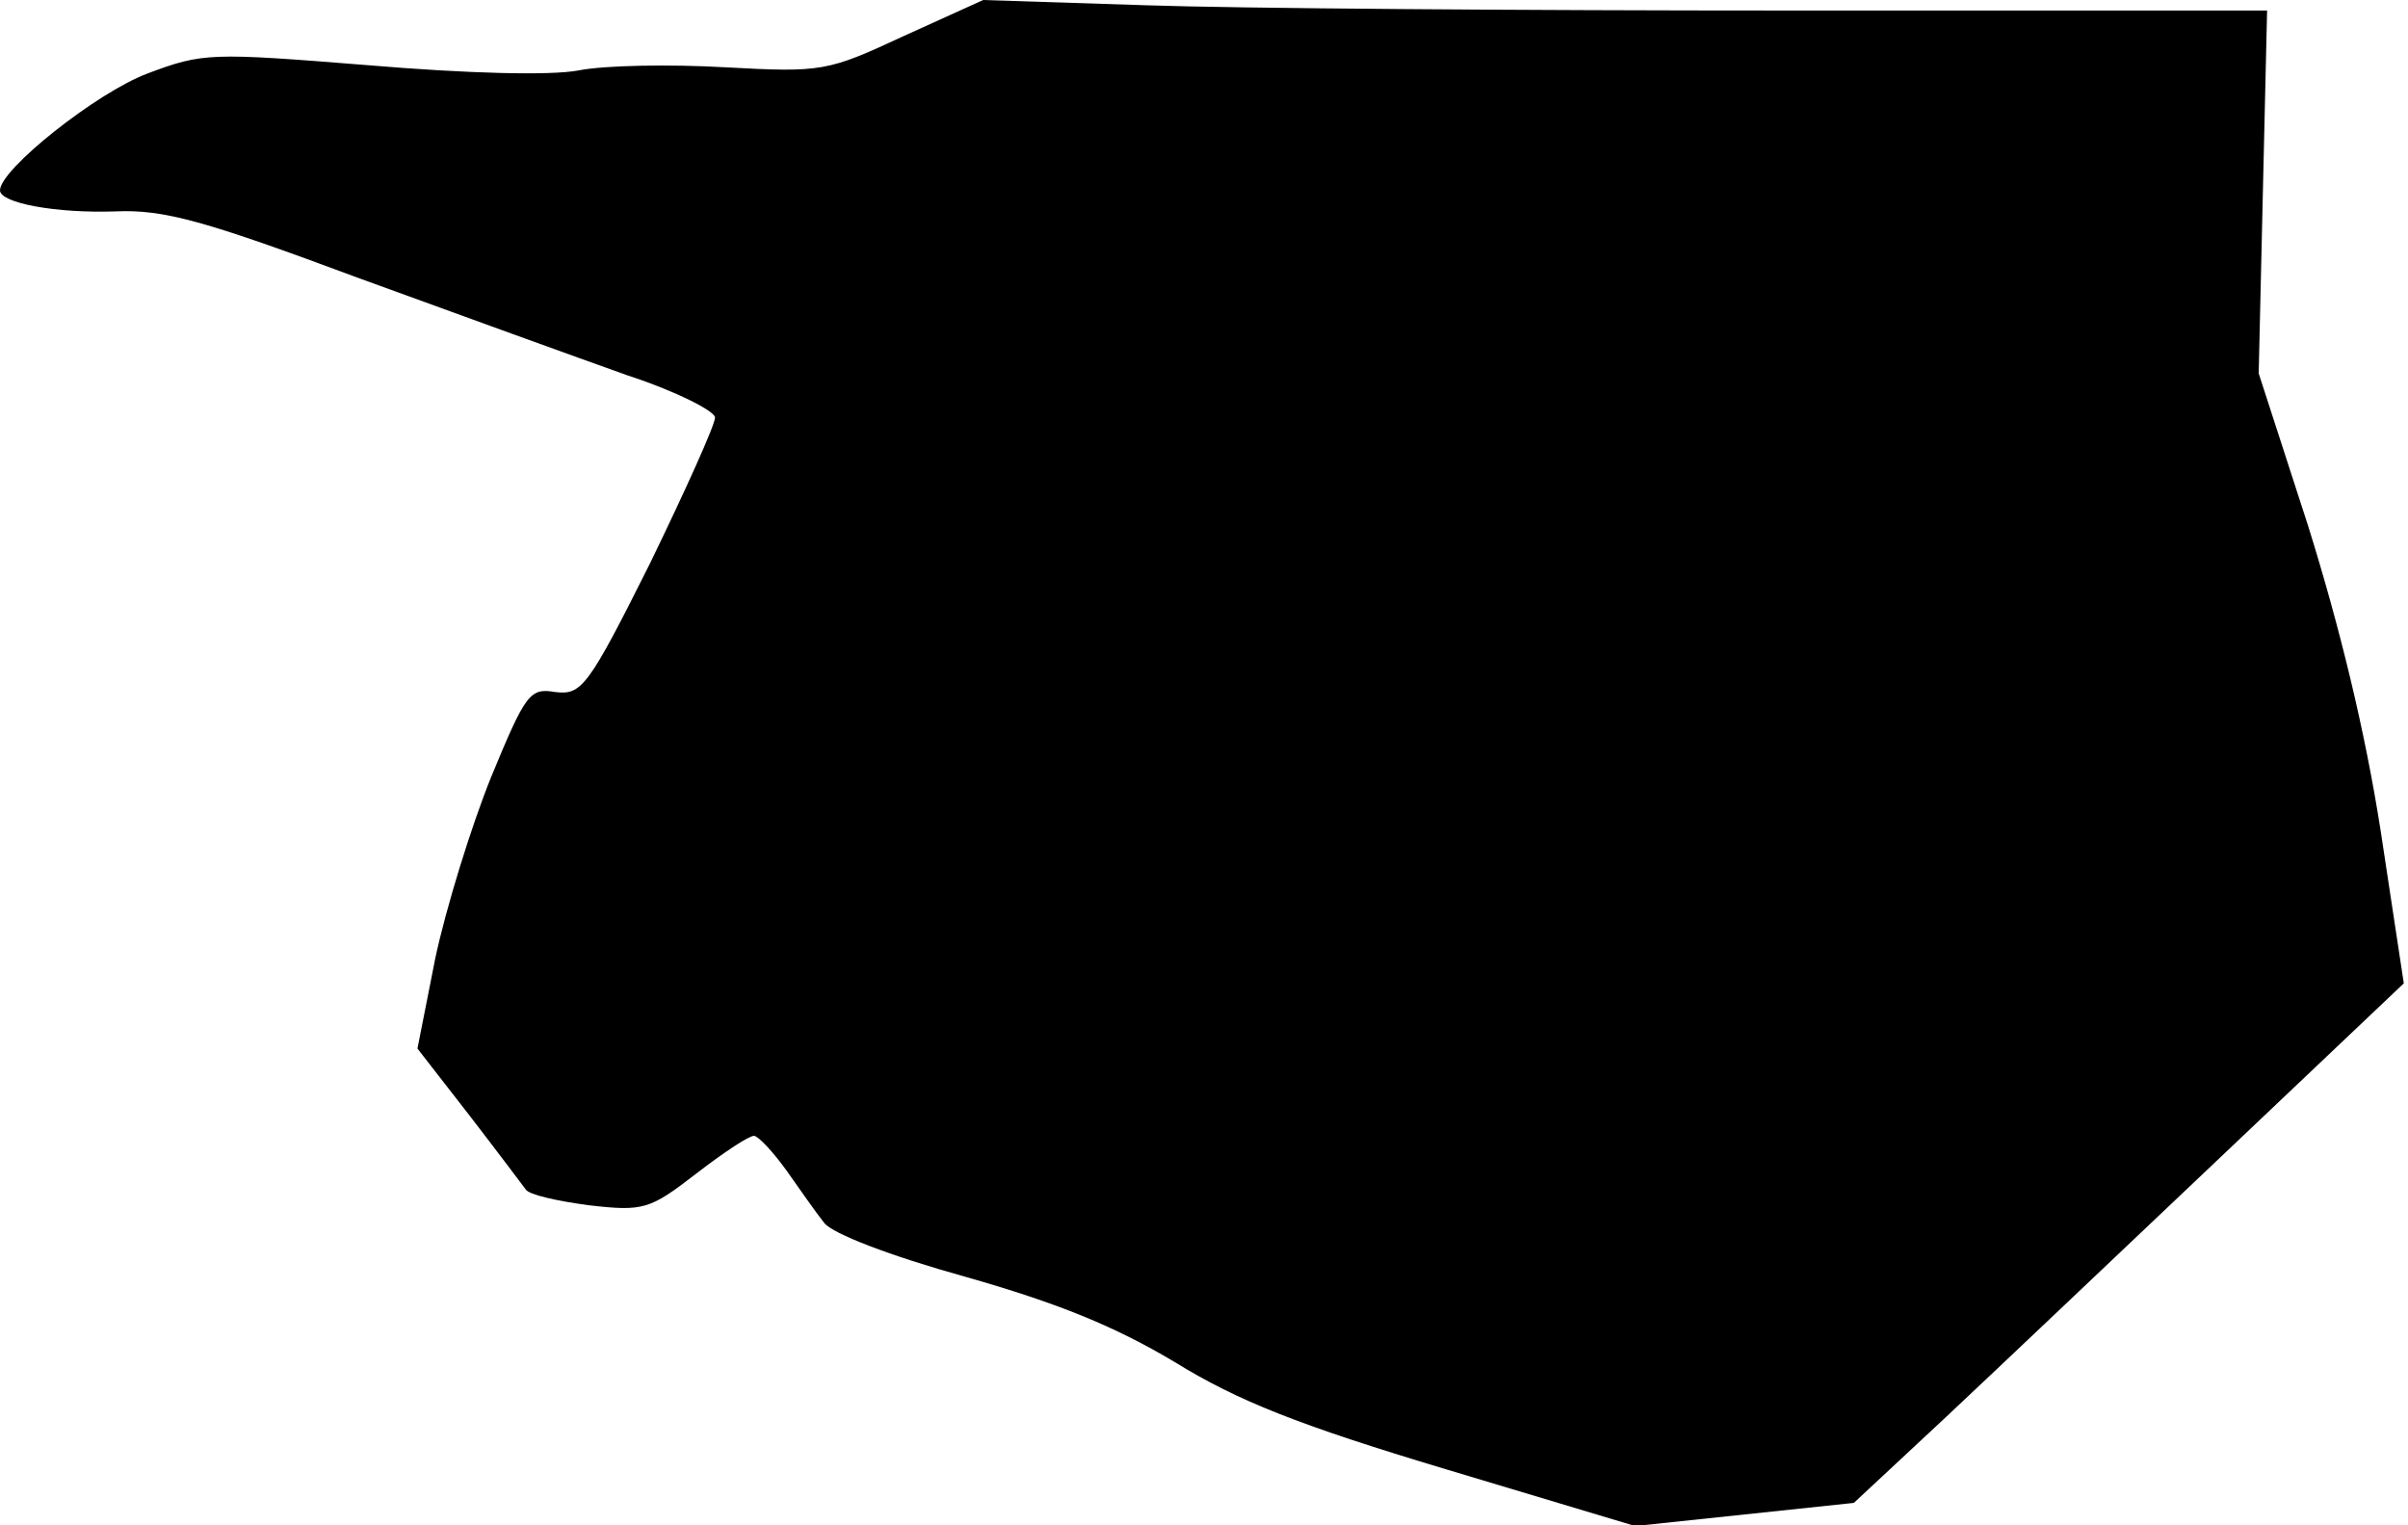 <?xml version="1.0" standalone="no"?>
<!DOCTYPE svg PUBLIC "-//W3C//DTD SVG 20010904//EN"
 "http://www.w3.org/TR/2001/REC-SVG-20010904/DTD/svg10.dtd">
<svg version="1.0" xmlns="http://www.w3.org/2000/svg"
 width="229pt" height="145pt" viewBox="0 0 229 145"
 preserveAspectRatio="xMidYMid meet">
<g transform="translate(0,145) scale(0.1,-0.1)"
fill="#000000" stroke="none">
<path fill="#000000" stroke="none" d="M860 1416 c-73 -34 -78 -35 -170 -30
-52 3 -115 2 -140 -3 -27 -5 -105 -3 -200 5 -150 12 -157 12 -210 -8 -48 -18
-140 -91 -140 -111 0 -12 53 -22 110 -20 46 2 85 -9 230 -63 96 -35 212 -77
257 -93 46 -15 83 -34 83 -40 0 -7 -28 -69 -62 -139 -59 -118 -65 -125 -90
-122 -24 4 -28 -1 -61 -81 -19 -47 -43 -125 -53 -172 l-17 -86 49 -63 c27 -35
51 -67 54 -71 3 -5 30 -11 60 -15 52 -6 58 -4 102 30 26 20 50 36 55 36 4 0
18 -15 31 -33 12 -17 28 -40 36 -50 8 -10 62 -31 134 -51 88 -25 142 -47 199
-81 60 -37 118 -60 258 -102 l180 -54 104 11 104 11 88 82 c48 45 165 156 261
247 l174 165 -22 145 c-15 96 -39 194 -69 290 l-47 145 4 173 4 172 -455 0
c-251 0 -526 2 -611 5 l-155 5 -75 -34z"/>
</g>
</svg>

